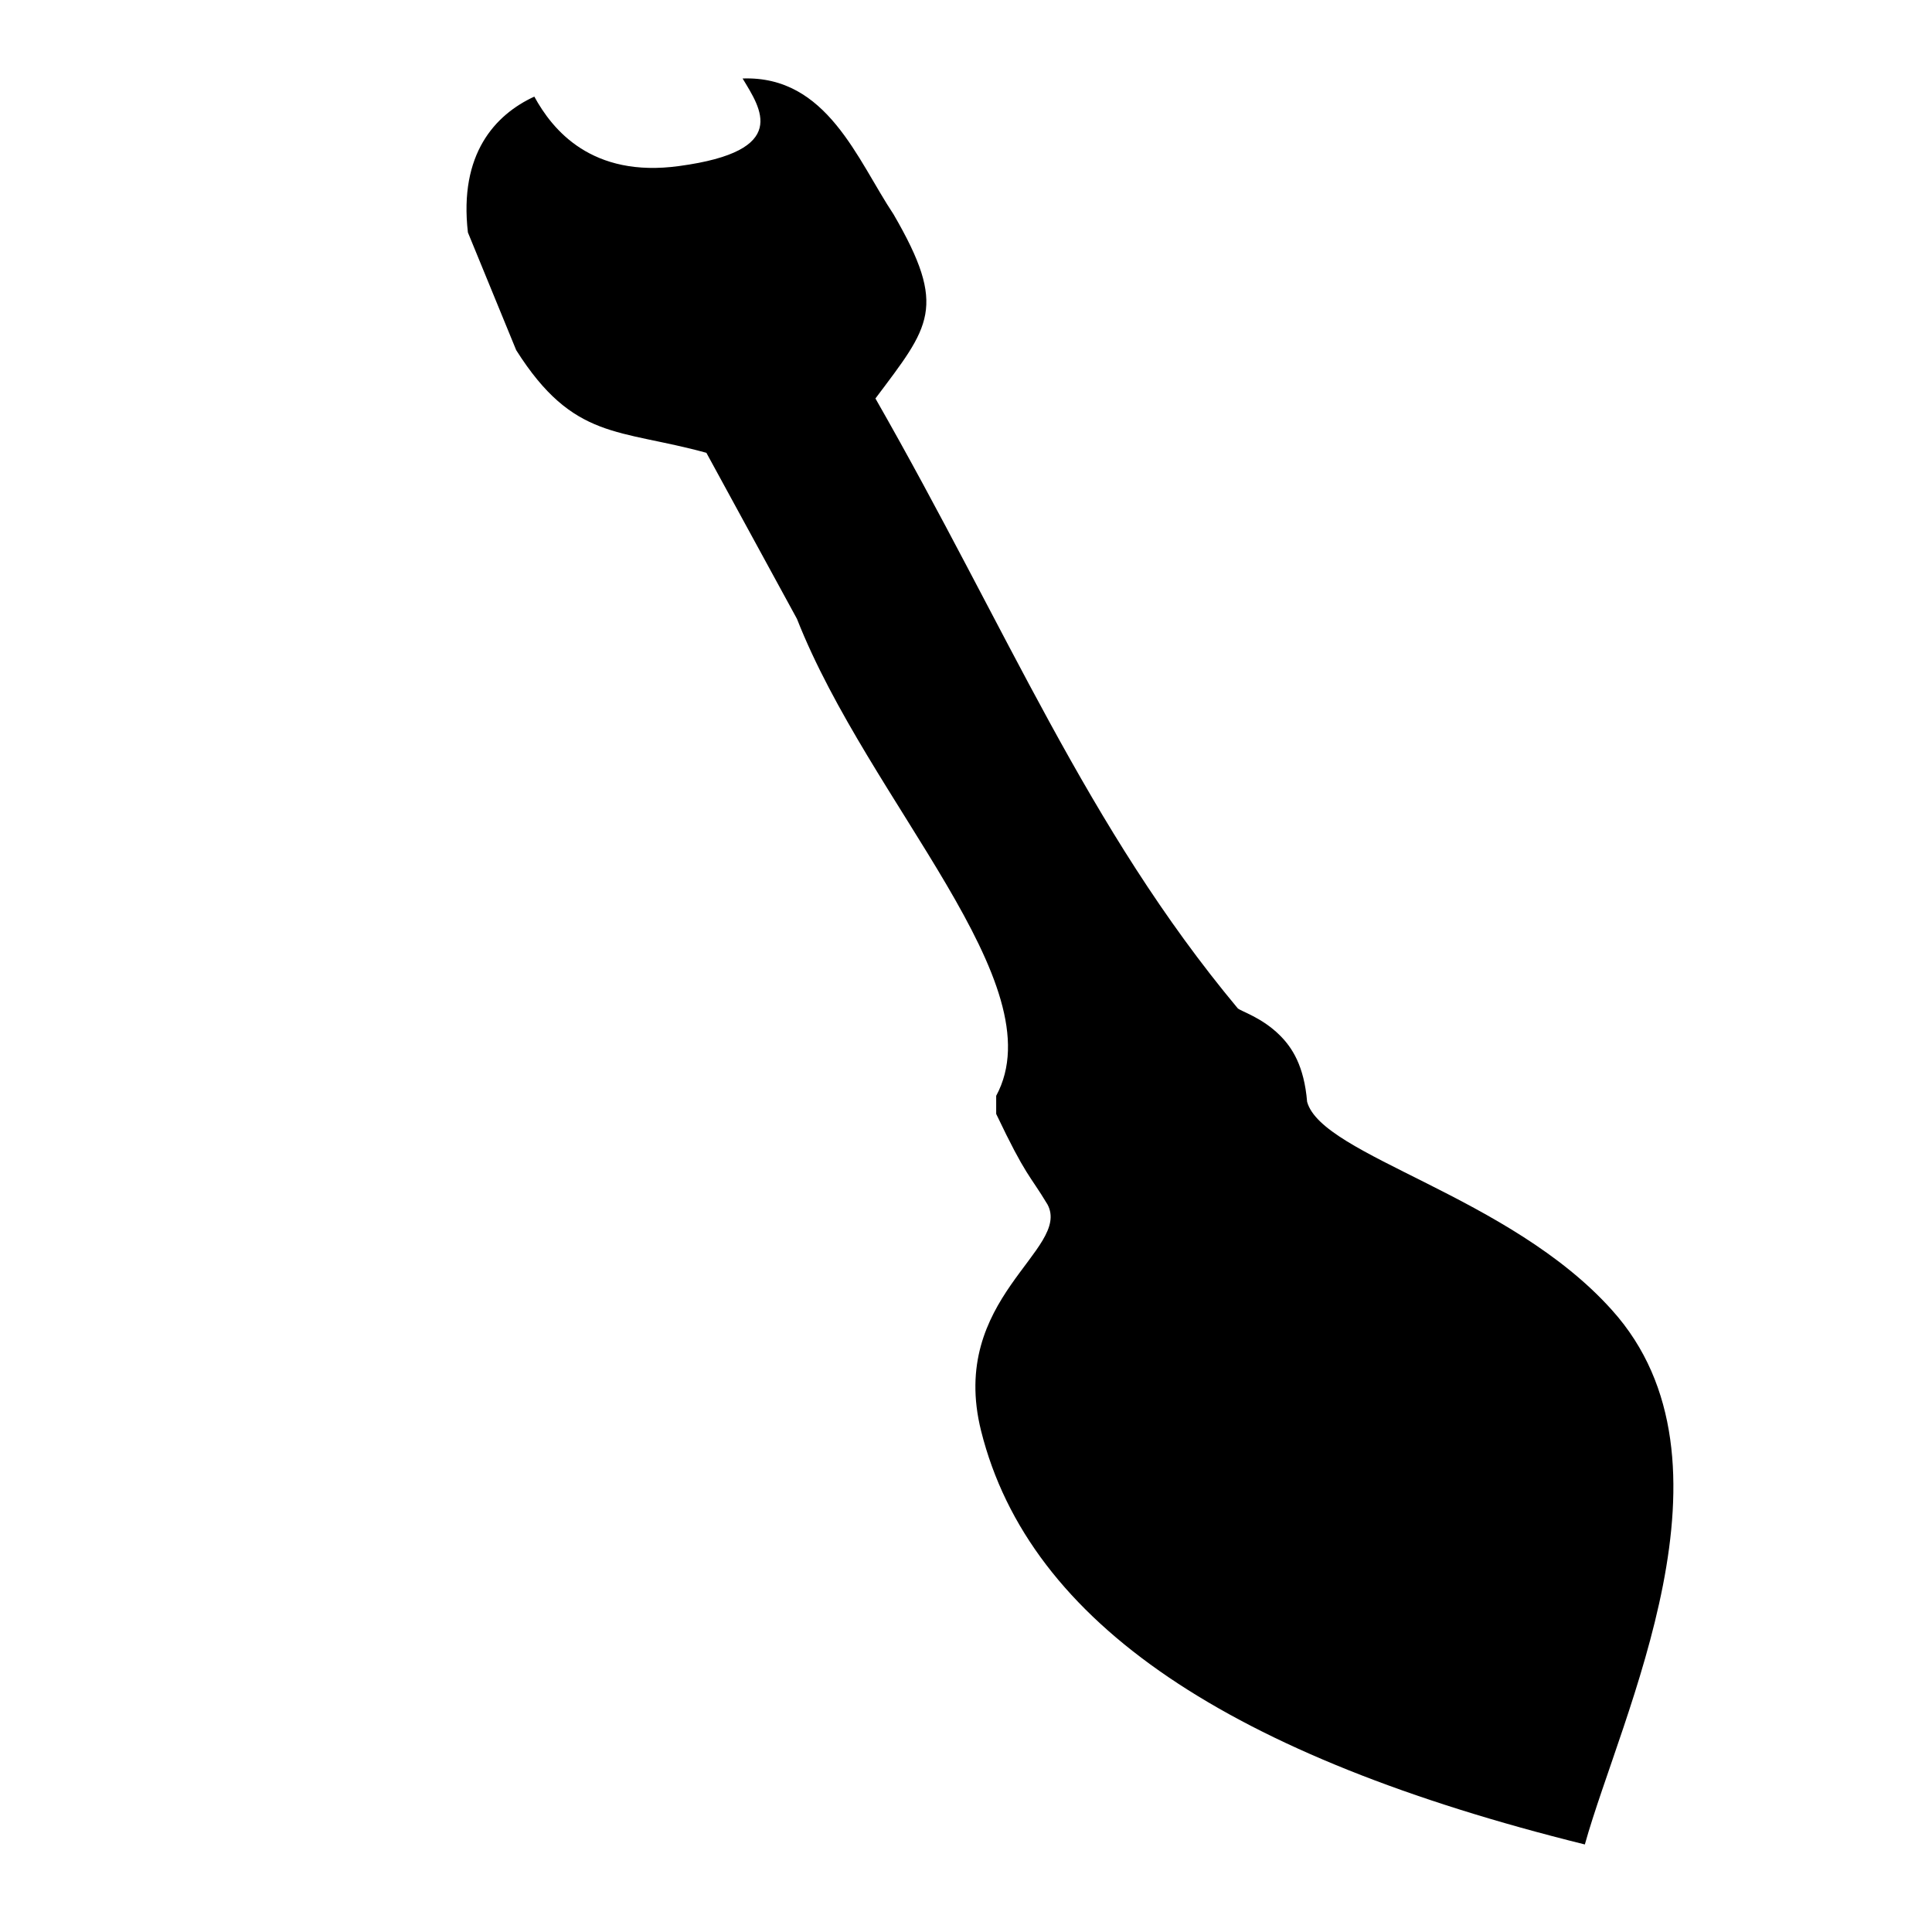 <?xml version="1.0" encoding="utf-8"?>
<!-- Generator: Adobe Illustrator 18.0.0, SVG Export Plug-In . SVG Version: 6.00 Build 0)  -->
<!DOCTYPE svg PUBLIC "-//W3C//DTD SVG 1.1//EN" "http://www.w3.org/Graphics/SVG/1.1/DTD/svg11.dtd">
<svg version="1.1" id="Camada_1" xmlns="http://www.w3.org/2000/svg" xmlns:xlink="http://www.w3.org/1999/xlink" x="0px" y="0px"
	 viewBox="0 0 64 64" enable-background="new 0 0 64 64" xml:space="preserve">
<g>
	<path fill-rule="evenodd" clip-rule="evenodd" d="M42.4,34.3c0.4,0.4,0.8,1,0.9,2.2c0.5,1.8,6.7,3.1,10.1,6.9
		c4.5,5,0.3,13.4-0.9,17.7c-11.7-2.9-18.4-7.3-20-13.7c-1.1-4.4,3-6,2.2-7.5C34.1,38.9,34,39,33,36.9v-0.6c2-3.7-4.2-9.7-6.6-15.8
		l-3-5.5c-2.9-0.8-4.4-0.4-6.3-3.4l-1.6-3.9c-0.3-2.6,0.9-3.9,2.2-4.5c0.6,1.1,1.9,2.7,4.8,2.3c3.7-0.5,2.7-1.9,2.1-2.9
		c2.8-0.1,3.8,2.7,5,4.5c1.8,3.1,1.2,3.7-0.6,6.1c4.4,7.7,7,14.2,12,20.2C41.1,33.5,41.8,33.7,42.4,34.3L42.4,34.3z"/>
</g>
</svg>
